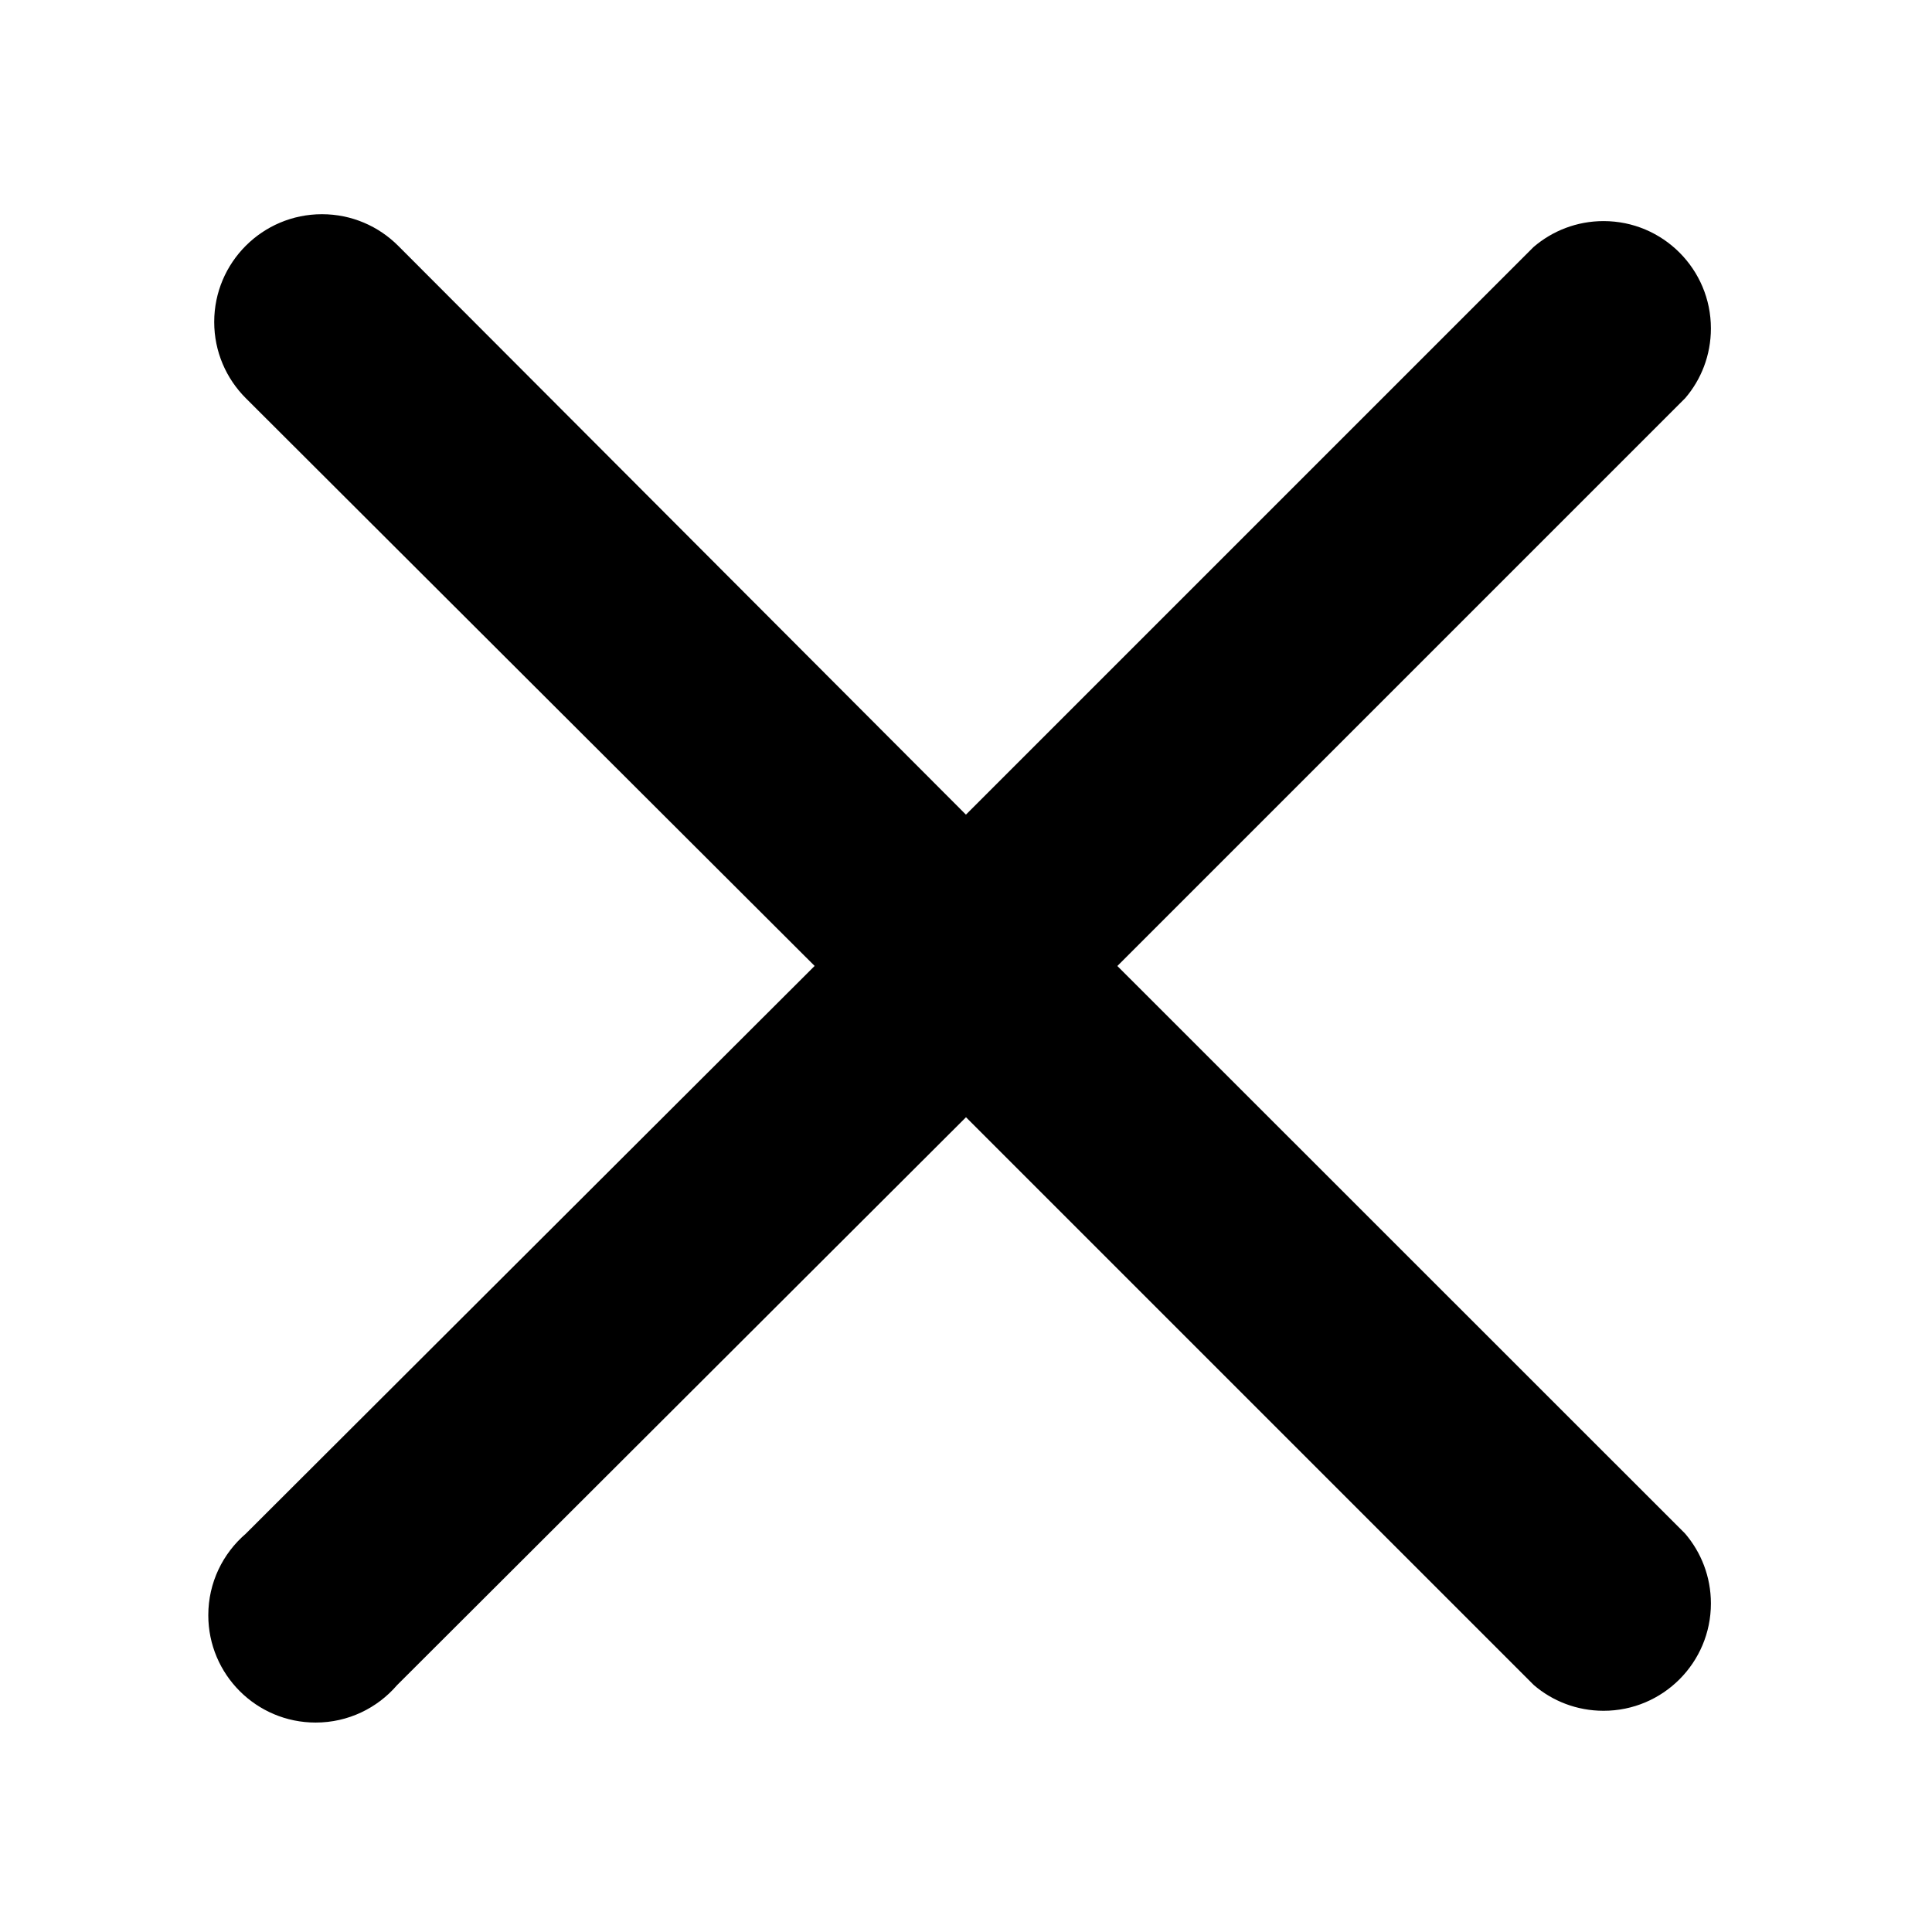 <?xml version="1.0" encoding="utf-8"?>
<!-- Generator: Adobe Illustrator 22.0.1, SVG Export Plug-In . SVG Version: 6.00 Build 0)  -->
<svg version="1.1" id="Layer_1" xmlns="http://www.w3.org/2000/svg" xmlns:xlink="http://www.w3.org/1999/xlink" viewBox="0 0 32 32">
      <title>Close</title>
      <path
        d="M18.507 16l9.404-9.404c0.266-0.309 0.427-0.714 0.427-1.156 0-0.982-0.796-1.778-1.778-1.778-0.443 0-0.848 
            0.162-1.159 0.429l-9.402 9.402-9.404-9.422c-0.323-0.323-0.769-0.523-1.262-0.523-0.986 0-1.785 0.799-1.785
            1.785 0 0.493 0.2 0.939 0.523 1.262l9.422 9.404-9.422 9.404c-0.381 0.328-0.621 0.811-0.621 1.35 0 0.982
            0.796 1.778 1.778 1.778 0.539 0 1.022-0.24 1.348-0.619l9.424-9.407 9.404 9.404c0.309 0.266 0.714 0.427
            1.156 0.427 0.982 0 1.778-0.796 1.778-1.778 0-0.443-0.162-0.848-0.429-1.159z"/>
</svg>